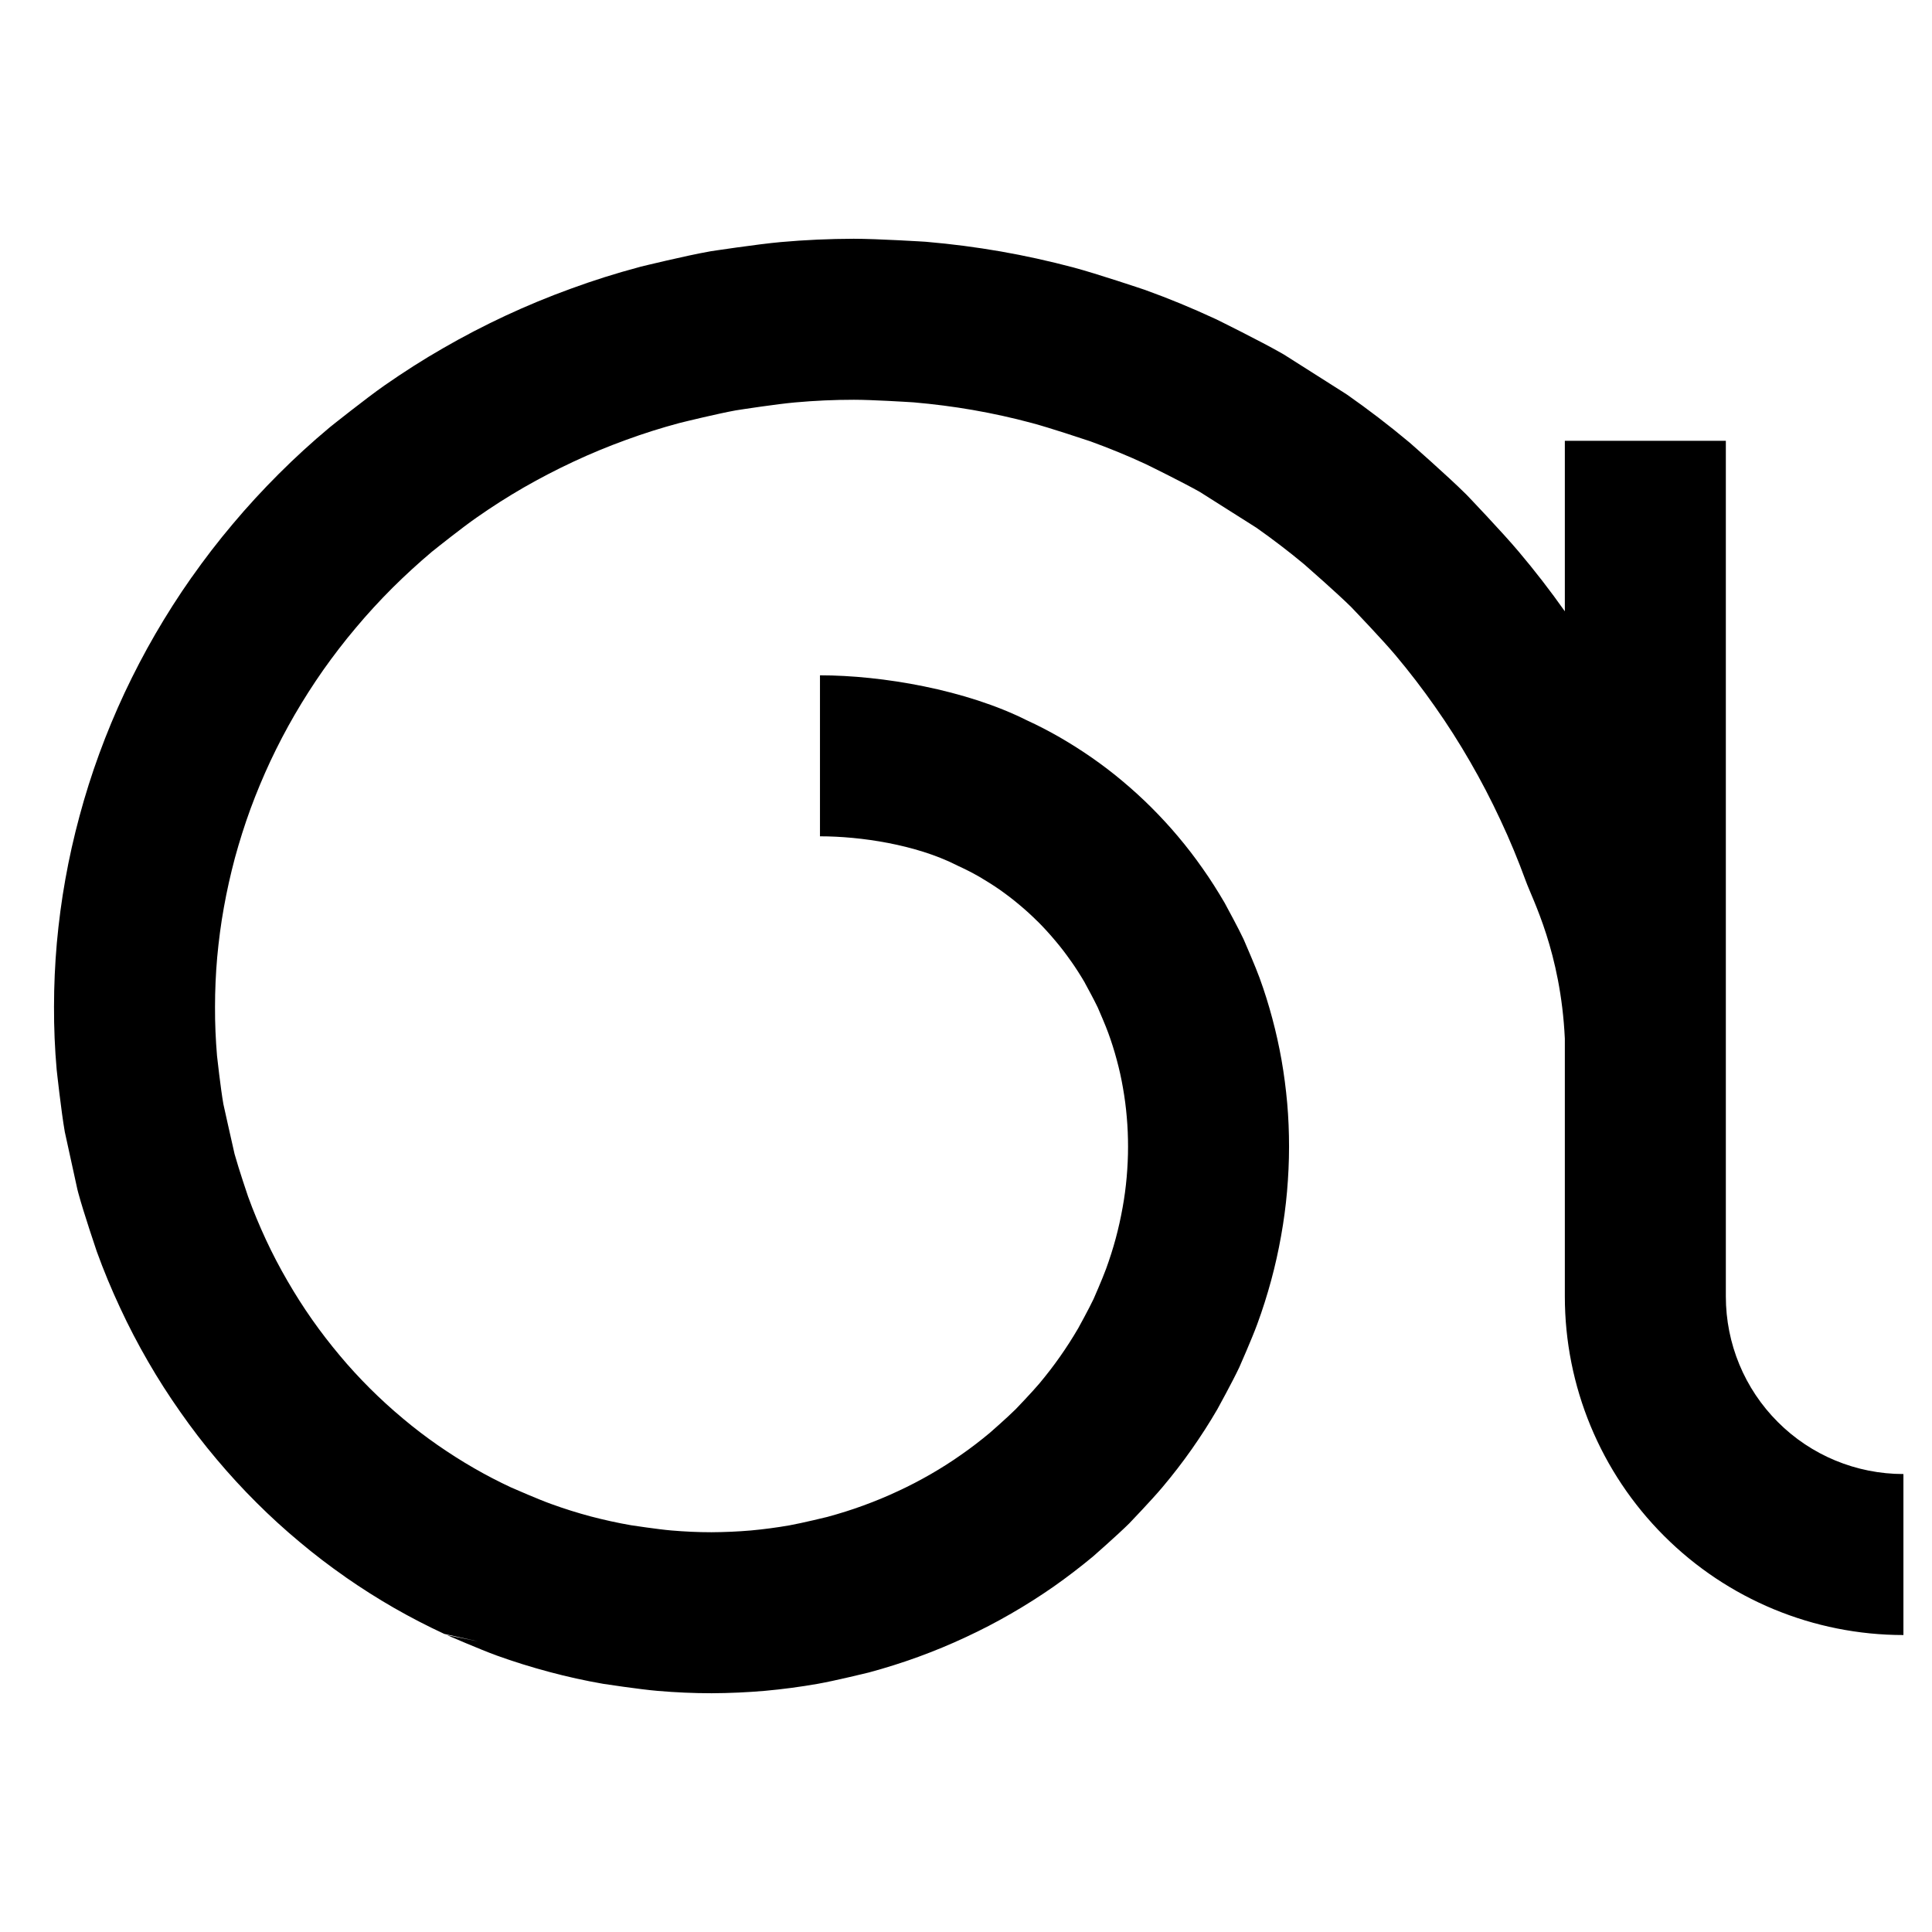 <svg width="24" height="24" viewBox="0 0 24 24" fill="none" xmlns="http://www.w3.org/2000/svg">
<path d="M19.439 12.902C19.388 11.828 19.038 11.177 18.954 10.944C18.86 10.687 18.755 10.432 18.638 10.184C18.523 9.937 18.397 9.695 18.261 9.46C18.126 9.226 17.981 8.998 17.825 8.777C17.672 8.558 17.508 8.345 17.336 8.14C17.176 7.95 16.847 7.606 16.783 7.539C16.604 7.363 16.265 7.066 16.2 7.009C16.009 6.85 15.811 6.699 15.608 6.556C15.608 6.556 14.916 6.117 14.905 6.111C14.69 5.99 14.31 5.803 14.234 5.766C14.011 5.662 13.783 5.569 13.544 5.482C13.45 5.451 13.04 5.314 12.819 5.255C12.577 5.19 12.332 5.136 12.085 5.093C11.843 5.051 11.6 5.02 11.348 4.998C11.251 4.992 10.831 4.966 10.608 4.966C10.364 4.966 10.12 4.977 9.877 4.999C9.652 5.019 9.227 5.084 9.139 5.098C8.914 5.139 8.516 5.236 8.44 5.255C8.216 5.315 7.994 5.385 7.776 5.465C7.556 5.545 7.337 5.635 7.124 5.735C6.914 5.833 6.706 5.941 6.504 6.057C6.305 6.172 6.109 6.297 5.921 6.429C5.745 6.551 5.425 6.806 5.364 6.855C5.195 6.998 5.032 7.147 4.875 7.303C4.717 7.461 4.565 7.626 4.421 7.798C4.278 7.967 4.143 8.143 4.015 8.324C3.889 8.504 3.771 8.689 3.661 8.878C3.552 9.066 3.451 9.259 3.359 9.455C3.268 9.65 3.185 9.849 3.111 10.05C3.038 10.25 2.974 10.453 2.918 10.658C2.864 10.861 2.818 11.066 2.781 11.273C2.744 11.478 2.717 11.686 2.698 11.892C2.68 12.097 2.671 12.303 2.671 12.508C2.67 12.711 2.679 12.915 2.696 13.117C2.696 13.117 2.74 13.518 2.775 13.716C2.775 13.716 2.882 14.199 2.914 14.336C2.969 14.533 3.081 14.862 3.081 14.862C3.147 15.045 3.222 15.224 3.304 15.401C3.385 15.575 3.475 15.747 3.571 15.912C3.666 16.076 3.768 16.237 3.877 16.392C3.985 16.546 4.101 16.696 4.221 16.839C4.34 16.982 4.467 17.119 4.598 17.25C4.728 17.379 4.863 17.503 5.004 17.62L5.006 17.622C5.144 17.738 5.288 17.848 5.436 17.951C5.583 18.053 5.735 18.15 5.89 18.239C6.039 18.325 6.193 18.405 6.35 18.478C6.406 18.502 6.693 18.628 6.847 18.683C7.009 18.742 7.175 18.794 7.34 18.838C7.505 18.881 7.671 18.918 7.839 18.947C7.839 18.947 8.173 18.998 8.34 19.012C8.505 19.026 8.671 19.034 8.837 19.034C9.001 19.033 9.166 19.026 9.328 19.012C9.489 18.997 9.65 18.976 9.809 18.948C9.965 18.92 10.276 18.844 10.276 18.844C10.427 18.803 10.578 18.756 10.725 18.702C10.87 18.649 11.014 18.59 11.154 18.524C11.293 18.46 11.429 18.389 11.561 18.313C11.691 18.238 11.819 18.157 11.942 18.07C12.063 17.986 12.181 17.895 12.295 17.8C12.295 17.8 12.515 17.608 12.618 17.505C12.618 17.505 12.818 17.297 12.91 17.188C13.001 17.079 13.088 16.967 13.169 16.851C13.249 16.737 13.324 16.62 13.394 16.5C13.394 16.5 13.527 16.259 13.585 16.136C13.585 16.136 13.694 15.888 13.74 15.762C13.785 15.638 13.826 15.511 13.86 15.384C13.894 15.258 13.922 15.131 13.945 15.003C13.968 14.877 13.985 14.749 13.996 14.623C14.007 14.497 14.013 14.371 14.013 14.245C14.013 14.122 14.008 13.998 13.997 13.875C13.987 13.755 13.971 13.634 13.95 13.515C13.93 13.398 13.904 13.281 13.873 13.167C13.843 13.054 13.807 12.94 13.767 12.831C13.736 12.744 13.659 12.567 13.636 12.514C13.633 12.508 13.631 12.502 13.629 12.5C13.588 12.414 13.505 12.262 13.48 12.216C13.477 12.209 13.474 12.205 13.473 12.202C13.42 12.112 13.364 12.024 13.304 11.939L13.302 11.937C13.24 11.848 13.175 11.763 13.105 11.681C13.037 11.6 12.966 11.522 12.891 11.447L12.888 11.445C12.817 11.374 12.74 11.304 12.662 11.239C12.584 11.173 12.502 11.111 12.42 11.053C12.339 10.997 12.255 10.944 12.17 10.894C12.086 10.846 12 10.801 11.911 10.761C11.901 10.756 11.891 10.751 11.881 10.746C11.374 10.491 10.691 10.389 10.186 10.389V8.389C10.959 8.389 12 8.568 12.758 8.949C12.898 9.013 13.034 9.084 13.168 9.161C13.304 9.24 13.437 9.324 13.566 9.414C13.695 9.504 13.824 9.602 13.946 9.705C14.069 9.808 14.19 9.918 14.302 10.03C14.418 10.146 14.529 10.266 14.634 10.391C14.742 10.519 14.844 10.652 14.94 10.789C15.037 10.926 15.127 11.069 15.212 11.214C15.217 11.224 15.222 11.233 15.227 11.242C15.253 11.29 15.386 11.535 15.448 11.667C15.452 11.677 15.457 11.687 15.461 11.697C15.483 11.748 15.596 12.008 15.647 12.148C15.707 12.312 15.76 12.482 15.805 12.651C15.851 12.822 15.889 12.995 15.92 13.169C15.951 13.346 15.974 13.524 15.99 13.703C16.006 13.883 16.013 14.065 16.013 14.247C16.013 14.431 16.004 14.616 15.988 14.801C15.972 14.985 15.947 15.171 15.914 15.354C15.881 15.54 15.84 15.724 15.791 15.905C15.741 16.089 15.684 16.27 15.618 16.449C15.552 16.63 15.395 16.985 15.395 16.985C15.312 17.162 15.122 17.507 15.122 17.507C15.024 17.676 14.918 17.84 14.806 18C14.691 18.164 14.568 18.323 14.439 18.476C14.31 18.63 14.028 18.924 14.028 18.924C13.884 19.067 13.577 19.336 13.577 19.336C13.419 19.467 13.256 19.592 13.088 19.71C12.917 19.829 12.741 19.941 12.56 20.045C12.377 20.151 12.19 20.248 11.998 20.337C11.806 20.427 11.608 20.509 11.408 20.582C11.208 20.655 11.001 20.72 10.794 20.776C10.794 20.776 10.37 20.88 10.158 20.917C9.942 20.955 9.723 20.984 9.504 21.004C9.285 21.023 9.061 21.033 8.84 21.034C8.616 21.034 8.393 21.024 8.171 21.005C7.944 20.986 7.493 20.917 7.493 20.917C7.268 20.878 7.046 20.829 6.826 20.77C6.604 20.711 6.382 20.642 6.166 20.564C5.976 20.495 5.552 20.312 5.552 20.312L5.94 20.39L5.519 20.297C5.306 20.198 5.097 20.09 4.893 19.973C4.688 19.855 4.488 19.728 4.294 19.593L4.292 19.591C4.095 19.454 3.904 19.308 3.722 19.155C3.536 19 3.357 18.837 3.186 18.666C3.014 18.495 2.847 18.313 2.69 18.126C2.532 17.939 2.381 17.742 2.24 17.54C2.097 17.337 1.963 17.128 1.839 16.913C1.714 16.697 1.597 16.473 1.492 16.246C1.385 16.017 1.288 15.784 1.202 15.546C1.202 15.546 1.038 15.063 0.972 14.817C0.968 14.803 0.964 14.788 0.961 14.774L0.805 14.061C0.76 13.806 0.704 13.288 0.704 13.288C0.681 13.028 0.67 12.767 0.671 12.506C0.671 12.242 0.683 11.977 0.706 11.714C0.73 11.45 0.765 11.184 0.812 10.922C0.859 10.658 0.918 10.396 0.988 10.137C1.058 9.876 1.14 9.617 1.233 9.363C1.327 9.106 1.432 8.854 1.548 8.606C1.665 8.357 1.793 8.112 1.931 7.874C2.07 7.635 2.219 7.401 2.378 7.175L2.38 7.173C2.541 6.944 2.711 6.723 2.891 6.51C3.072 6.294 3.263 6.087 3.462 5.888C3.664 5.686 3.874 5.494 4.092 5.312C4.098 5.307 4.104 5.302 4.109 5.298C4.109 5.298 4.546 4.949 4.775 4.789C5.012 4.624 5.255 4.468 5.505 4.325C5.757 4.179 6.016 4.045 6.279 3.922C6.545 3.798 6.816 3.686 7.092 3.586C7.37 3.484 7.652 3.395 7.937 3.319C7.944 3.317 7.951 3.315 7.958 3.313C7.958 3.313 8.523 3.175 8.809 3.125C8.816 3.124 8.823 3.122 8.83 3.121C8.83 3.121 9.409 3.033 9.7 3.007C10.001 2.98 10.303 2.967 10.605 2.966C10.903 2.966 11.496 3.003 11.496 3.003C11.504 3.004 11.511 3.004 11.518 3.005C11.823 3.031 12.127 3.071 12.428 3.123C12.732 3.176 13.034 3.243 13.333 3.322C13.626 3.4 14.202 3.594 14.202 3.594C14.209 3.596 14.216 3.598 14.223 3.601C14.517 3.707 14.806 3.826 15.09 3.958C15.097 3.961 15.103 3.964 15.11 3.967C15.11 3.967 15.664 4.24 15.93 4.393C15.943 4.401 15.956 4.408 15.968 4.416L16.699 4.88C16.711 4.888 16.724 4.896 16.736 4.904C16.997 5.087 17.251 5.281 17.496 5.486C17.502 5.49 17.507 5.495 17.513 5.5C17.513 5.5 17.986 5.915 18.209 6.137C18.214 6.142 18.219 6.147 18.224 6.152C18.224 6.152 18.663 6.611 18.867 6.854C19.068 7.092 19.259 7.339 19.439 7.594V5.476H21.439V16.105C21.439 16.691 21.671 17.252 22.085 17.665C22.498 18.079 23.059 18.311 23.645 18.311L23.645 20.311C22.53 20.311 21.459 19.868 20.671 19.079C19.882 18.291 19.439 17.221 19.439 16.105V12.902Z" fill="black"/>
</svg>
